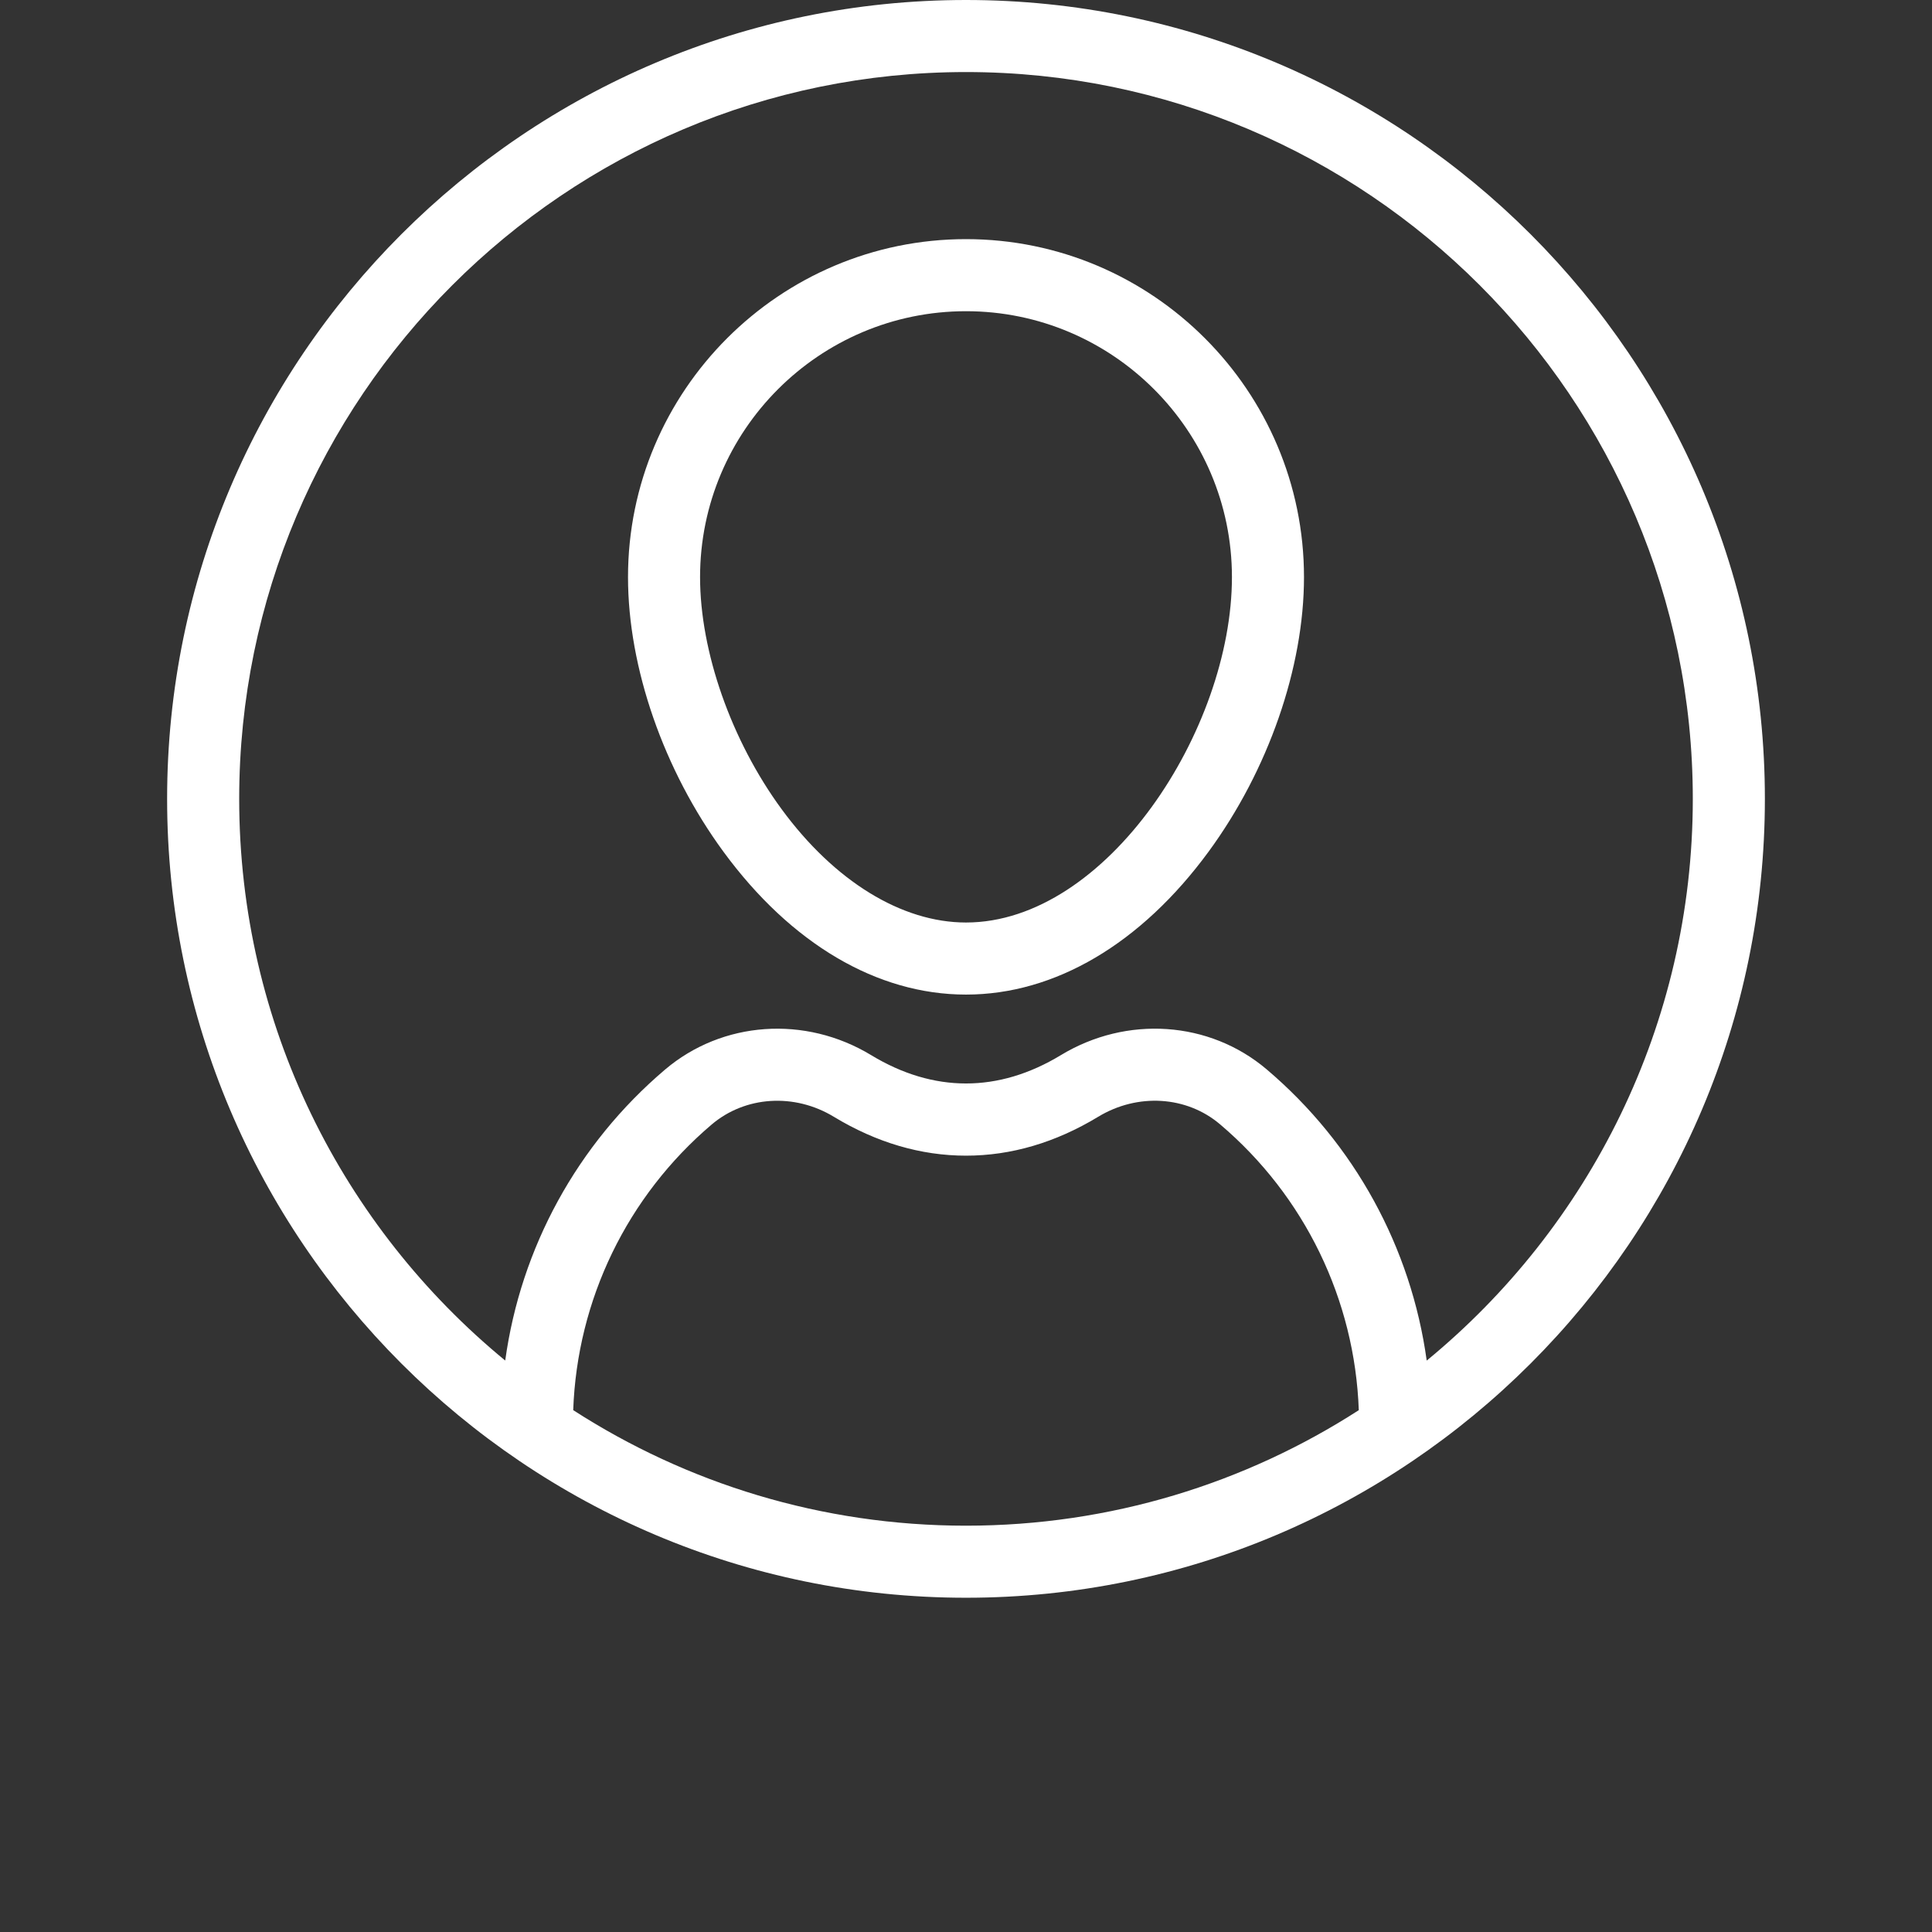 <svg width="88" height="88" viewBox="0 0 88 88" fill="none" xmlns="http://www.w3.org/2000/svg">
<rect x="0" y="0" width="88" height="88" fill="#333333" stroke="none"/>
<path d="M44 10.892C35.511 10.892 28.605 17.798 28.605 26.287C28.605 30.407 30.23 35.082 32.951 38.793C36.029 42.99 39.953 45.302 44 45.302C48.047 45.302 51.971 42.99 55.049 38.793C57.77 35.082 59.395 30.407 59.395 26.287C59.395 17.798 52.489 10.892 44 10.892ZM44 42.019C41.069 42.019 38.006 40.136 35.598 36.852C33.309 33.731 31.887 29.683 31.887 26.287C31.887 19.608 37.321 14.175 44 14.175C50.679 14.175 56.113 19.608 56.113 26.287C56.113 33.222 50.41 42.019 44 42.019Z" fill="white"/>
<path d="M44 0C23.936 0 7.612 16.323 7.612 36.388C7.612 56.452 23.936 72.775 44 72.775C64.064 72.775 80.388 56.452 80.388 36.388C80.388 16.323 64.064 0 44 0ZM44 69.493C37.414 69.493 31.271 67.559 26.109 64.23C26.288 59.204 28.564 54.492 32.416 51.22C33.947 49.92 36.182 49.778 37.979 50.867C39.919 52.043 41.945 52.639 44.001 52.639C46.056 52.639 48.081 52.043 50.02 50.868C51.815 49.78 54.045 49.917 55.568 51.208C59.424 54.475 61.712 59.201 61.891 64.231C56.729 67.559 50.586 69.493 44 69.493ZM64.985 61.973C64.276 56.835 61.7 52.102 57.69 48.704C55.088 46.5 51.322 46.241 48.319 48.061C45.48 49.781 42.519 49.781 39.68 48.06C36.673 46.238 32.901 46.503 30.291 48.719C26.285 52.121 23.719 56.84 23.012 61.971C15.619 55.894 10.895 46.683 10.895 36.388C10.895 18.133 25.746 3.282 44 3.282C62.254 3.282 77.105 18.133 77.105 36.388C77.105 46.684 72.38 55.897 64.985 61.973Z" fill="white"/>
</svg>
